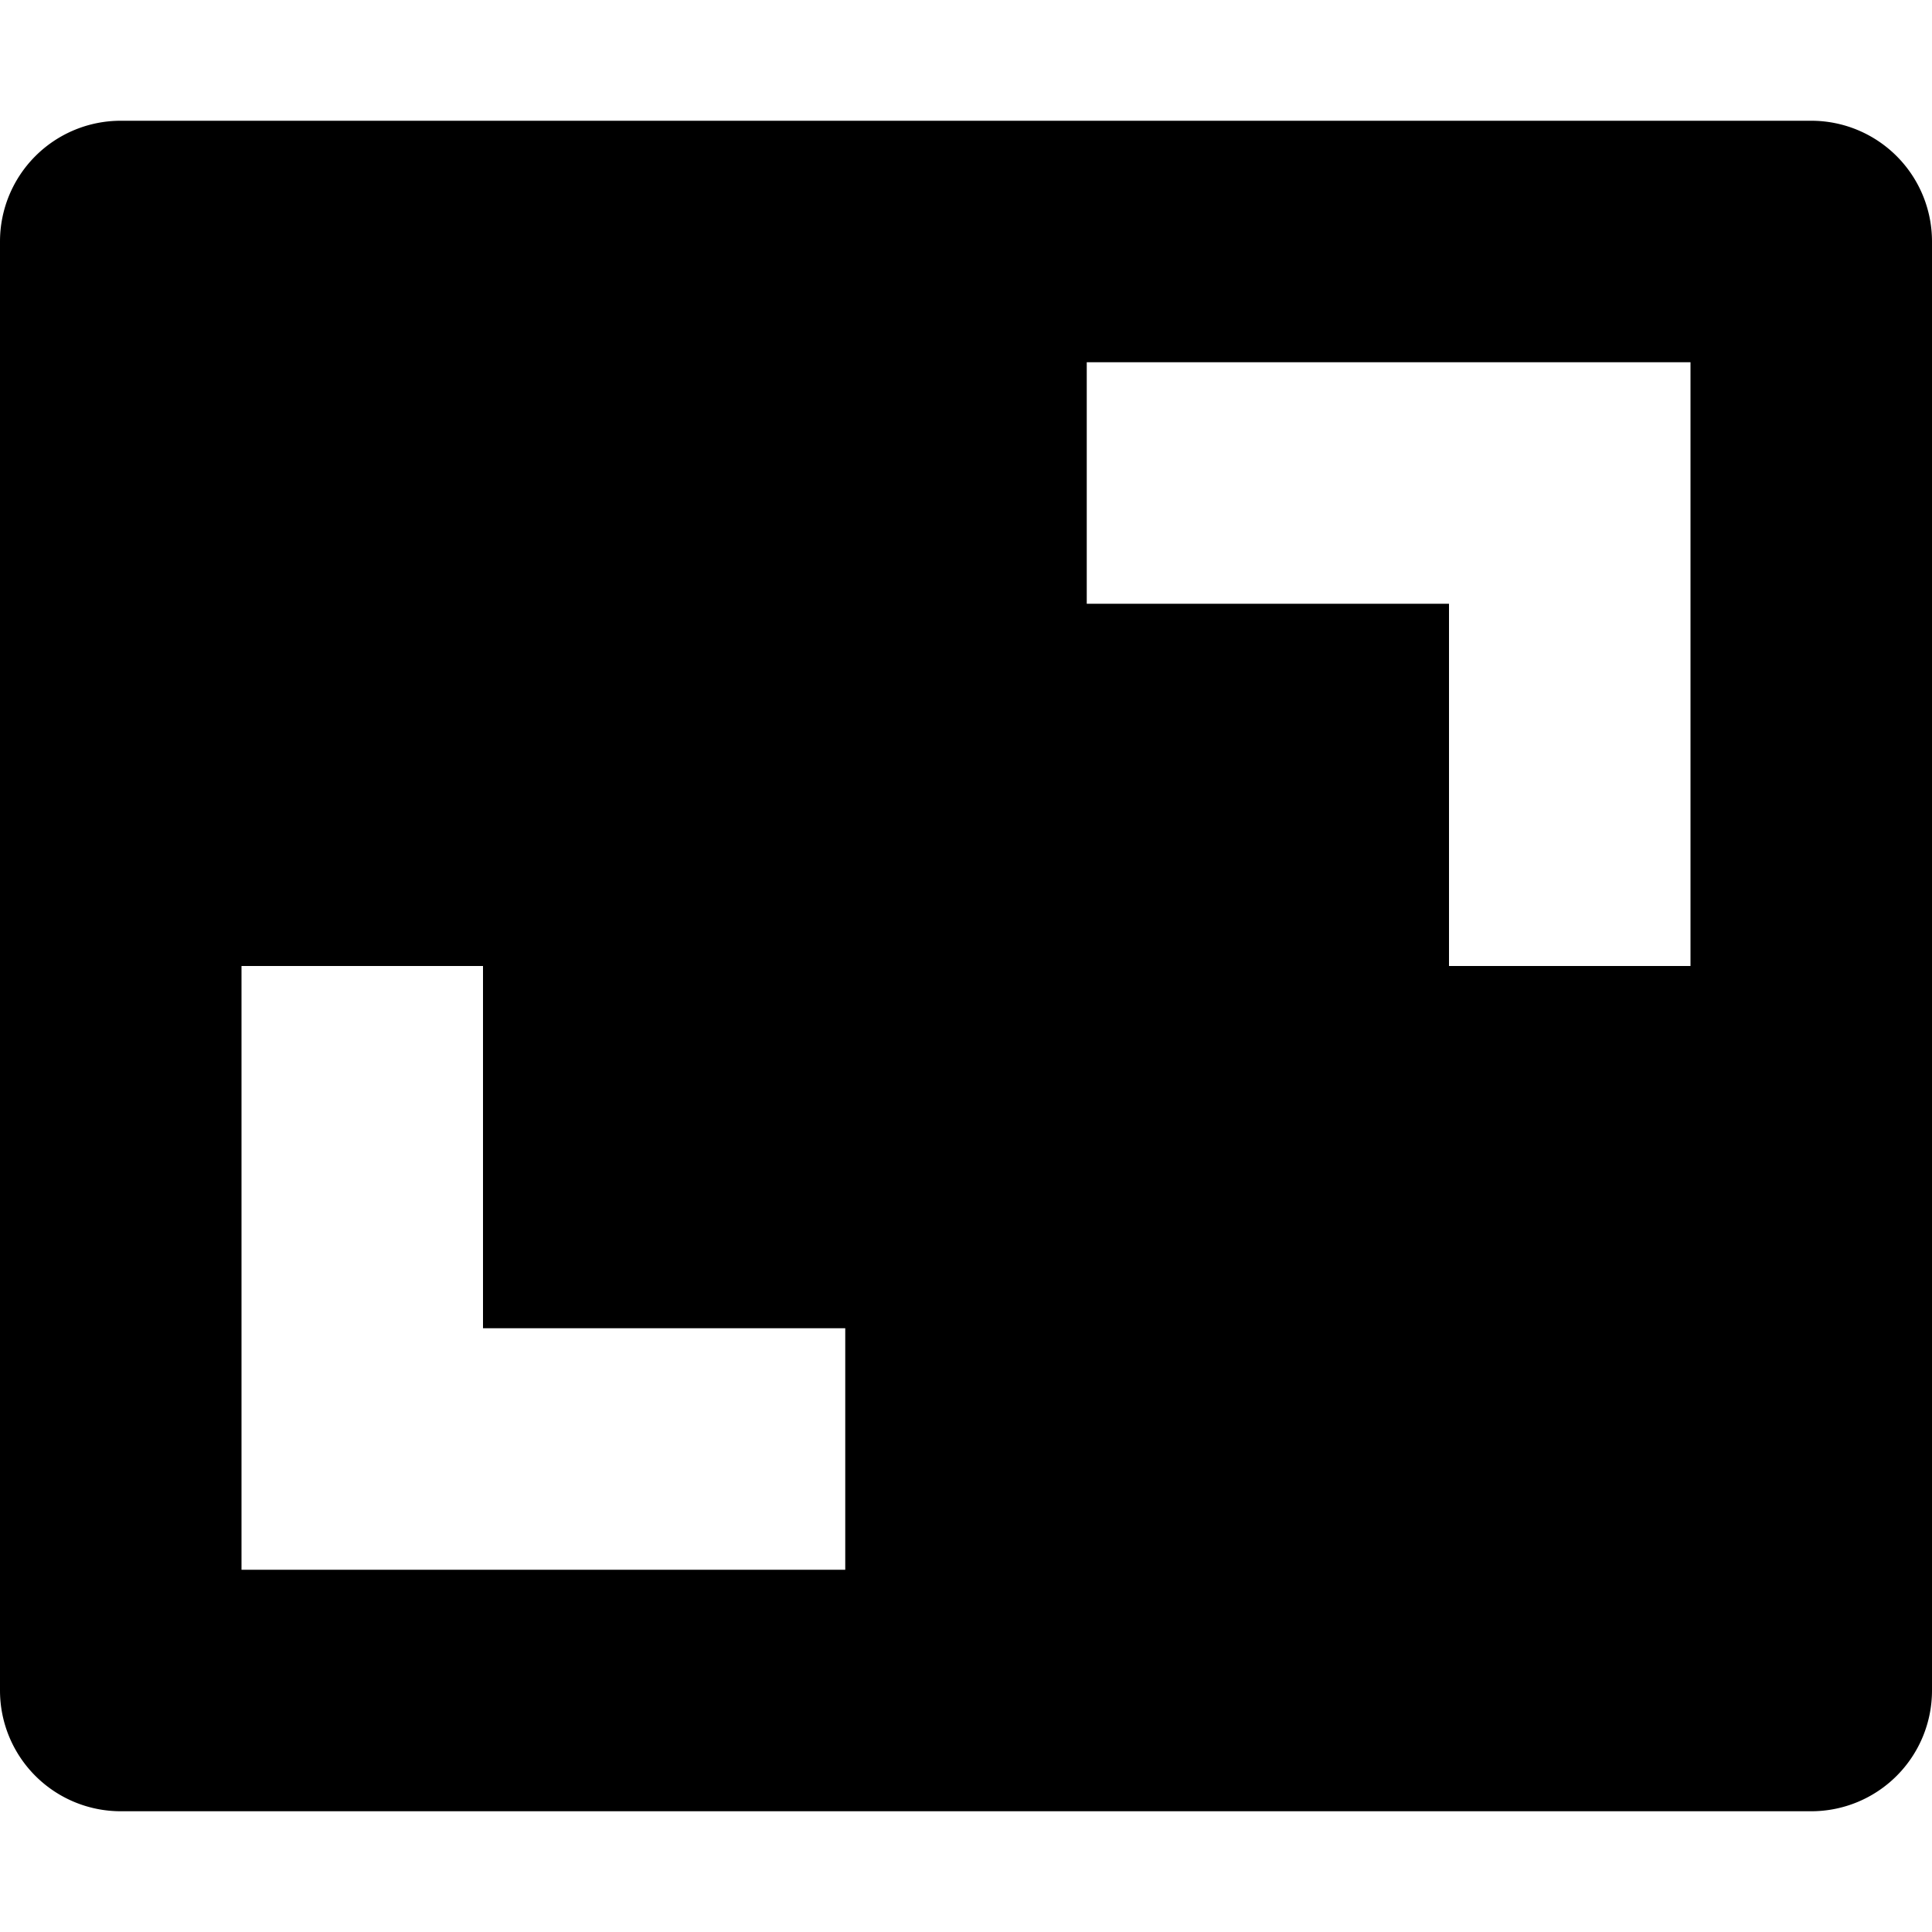 <svg xmlns="http://www.w3.org/2000/svg" viewBox="0 0 16 16" width="16" height="16"><g class="nc-icon-wrapper"> <path d="M15,1H1A1,1,0,0,0,0,2V14a1,1,0,0,0,1,1H15a1,1,0,0,0,1-1V2A1,1,0,0,0,15,1ZM7,13H2V8H4v3H7Zm7-5H12V5H9V3h5Z"/> </g></svg>